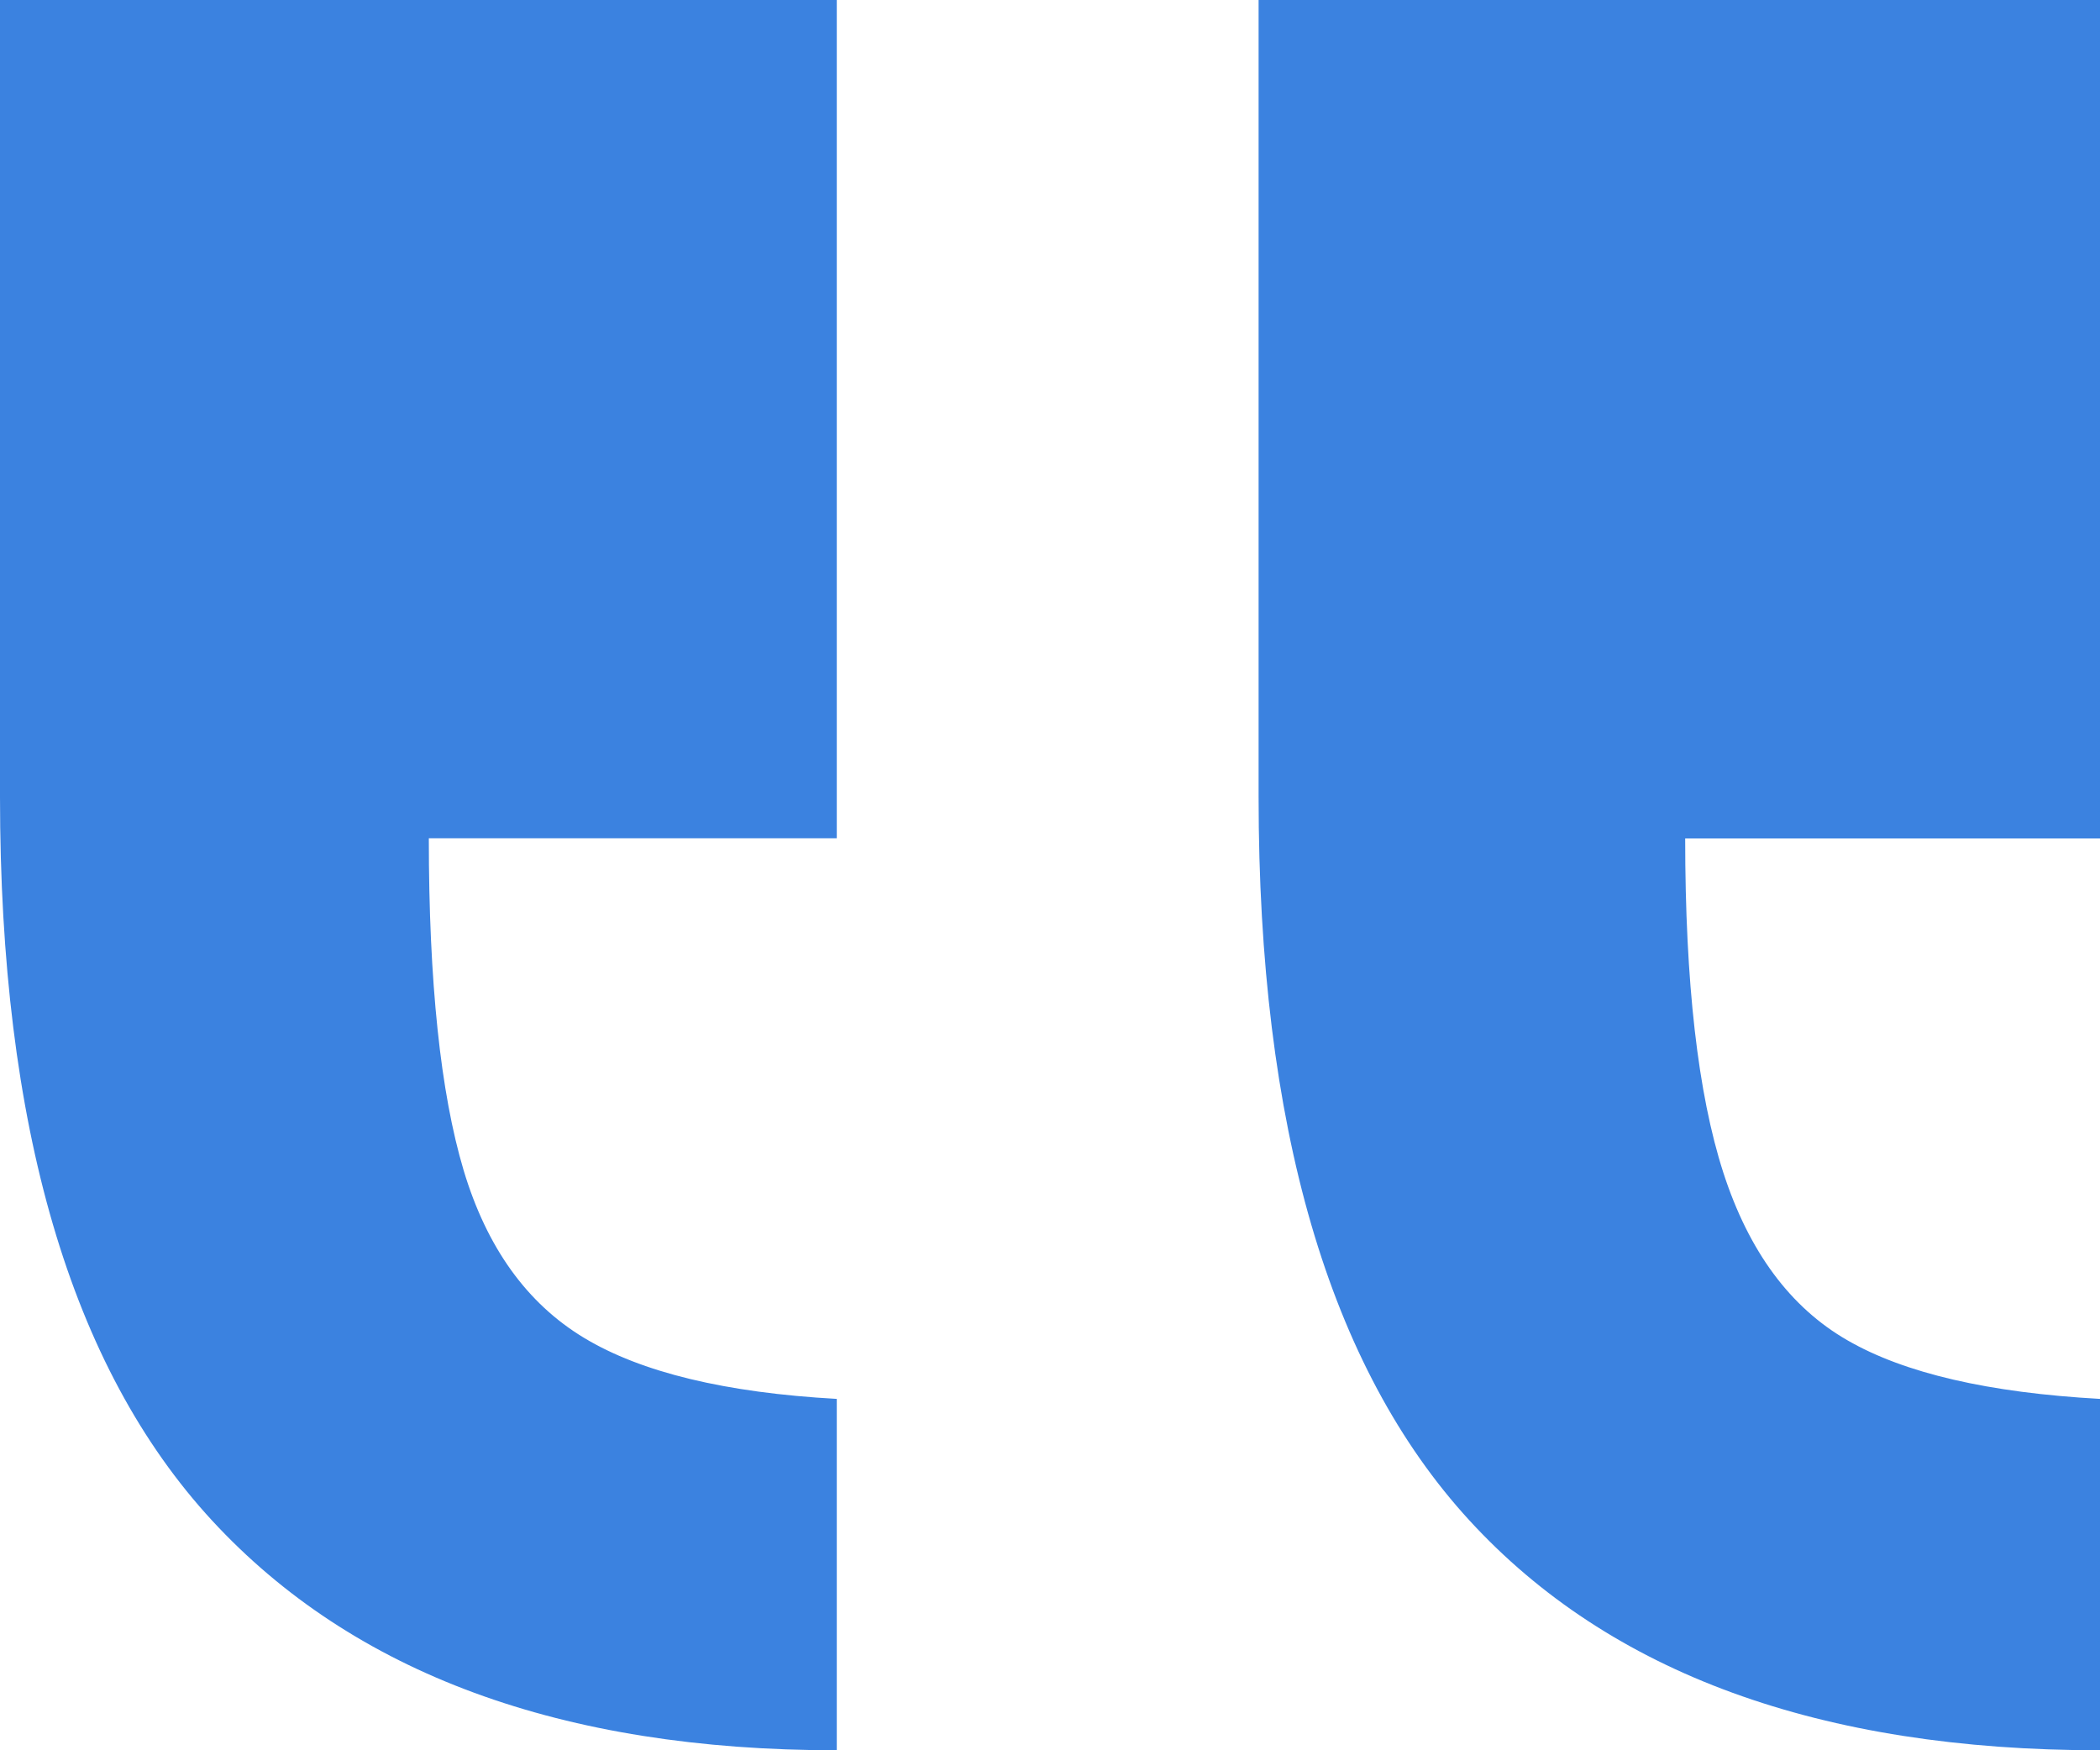 <svg width="30" height="25" viewBox="0 0 30 25" fill="none" xmlns="http://www.w3.org/2000/svg">
<path d="M11.954 25V19.981C10.364 19.893 9.161 19.602 8.345 19.11C7.528 18.618 6.954 17.819 6.623 16.715C6.293 15.61 6.126 14.029 6.126 11.974H11.954V0H0V11.383C0 16.086 1.01 19.53 3.029 21.718C5.05 23.905 8.025 25 11.954 25ZM30 25V19.981C28.41 19.893 27.207 19.615 26.392 19.144C25.574 18.674 24.984 17.875 24.619 16.749C24.255 15.622 24.074 14.031 24.074 11.976H30V0H17.98V11.383C17.98 16.086 18.984 19.53 20.993 21.718C23.002 23.905 26.005 25 30 25Z" fill="#3B82E0"/>
</svg>
